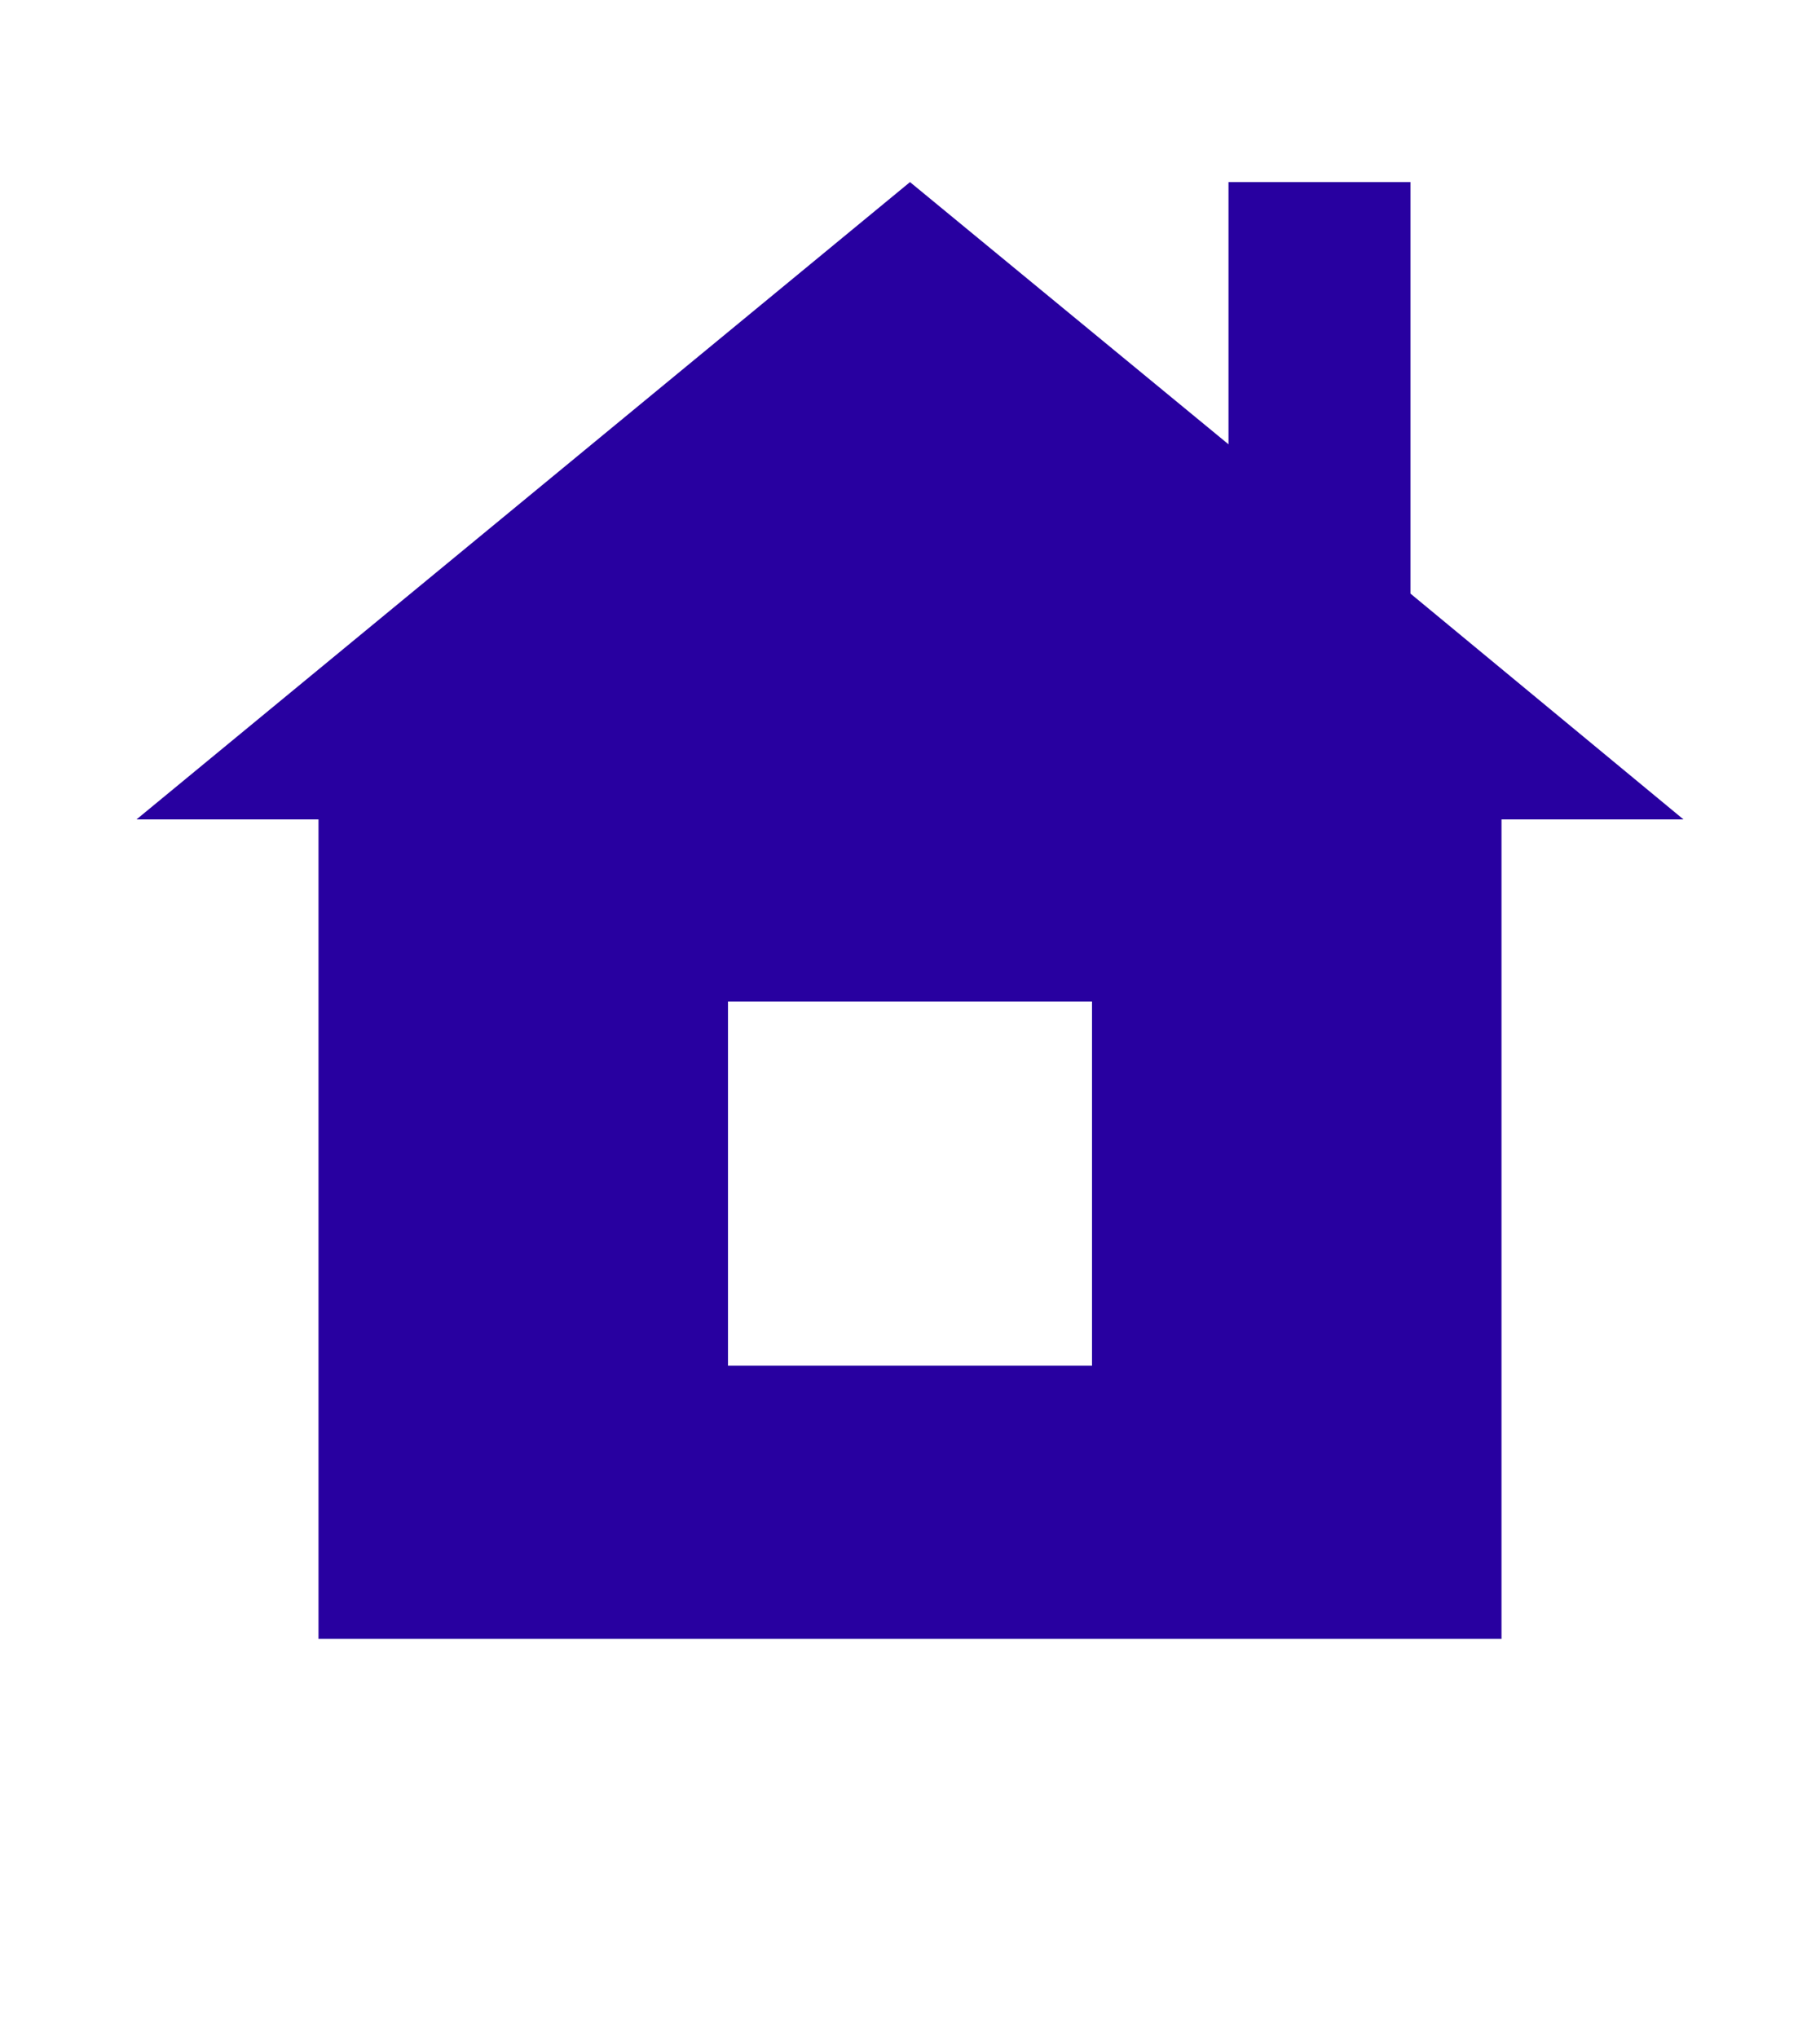 <?xml version="1.0" encoding="utf-8"?>
<!-- Generator: Adobe Illustrator 20.1.0, SVG Export Plug-In . SVG Version: 6.00 Build 0)  -->
<svg version="1.1" id="Laag_1" xmlns="http://www.w3.org/2000/svg" xmlns:xlink="http://www.w3.org/1999/xlink" x="0px" y="0px"
	 viewBox="0 0 100 111.9" style="enable-background:new 0 0 100 111.9;" xml:space="preserve">
<style type="text/css">
	.st0{fill:#2800A0;}
</style>
<path class="st0" d="M17.5,90h65V45h10l-15-12.4V10h-10v14.4L50,10L7.5,45h10V90z M40,55h20v20H40V55z"/>
</svg>
